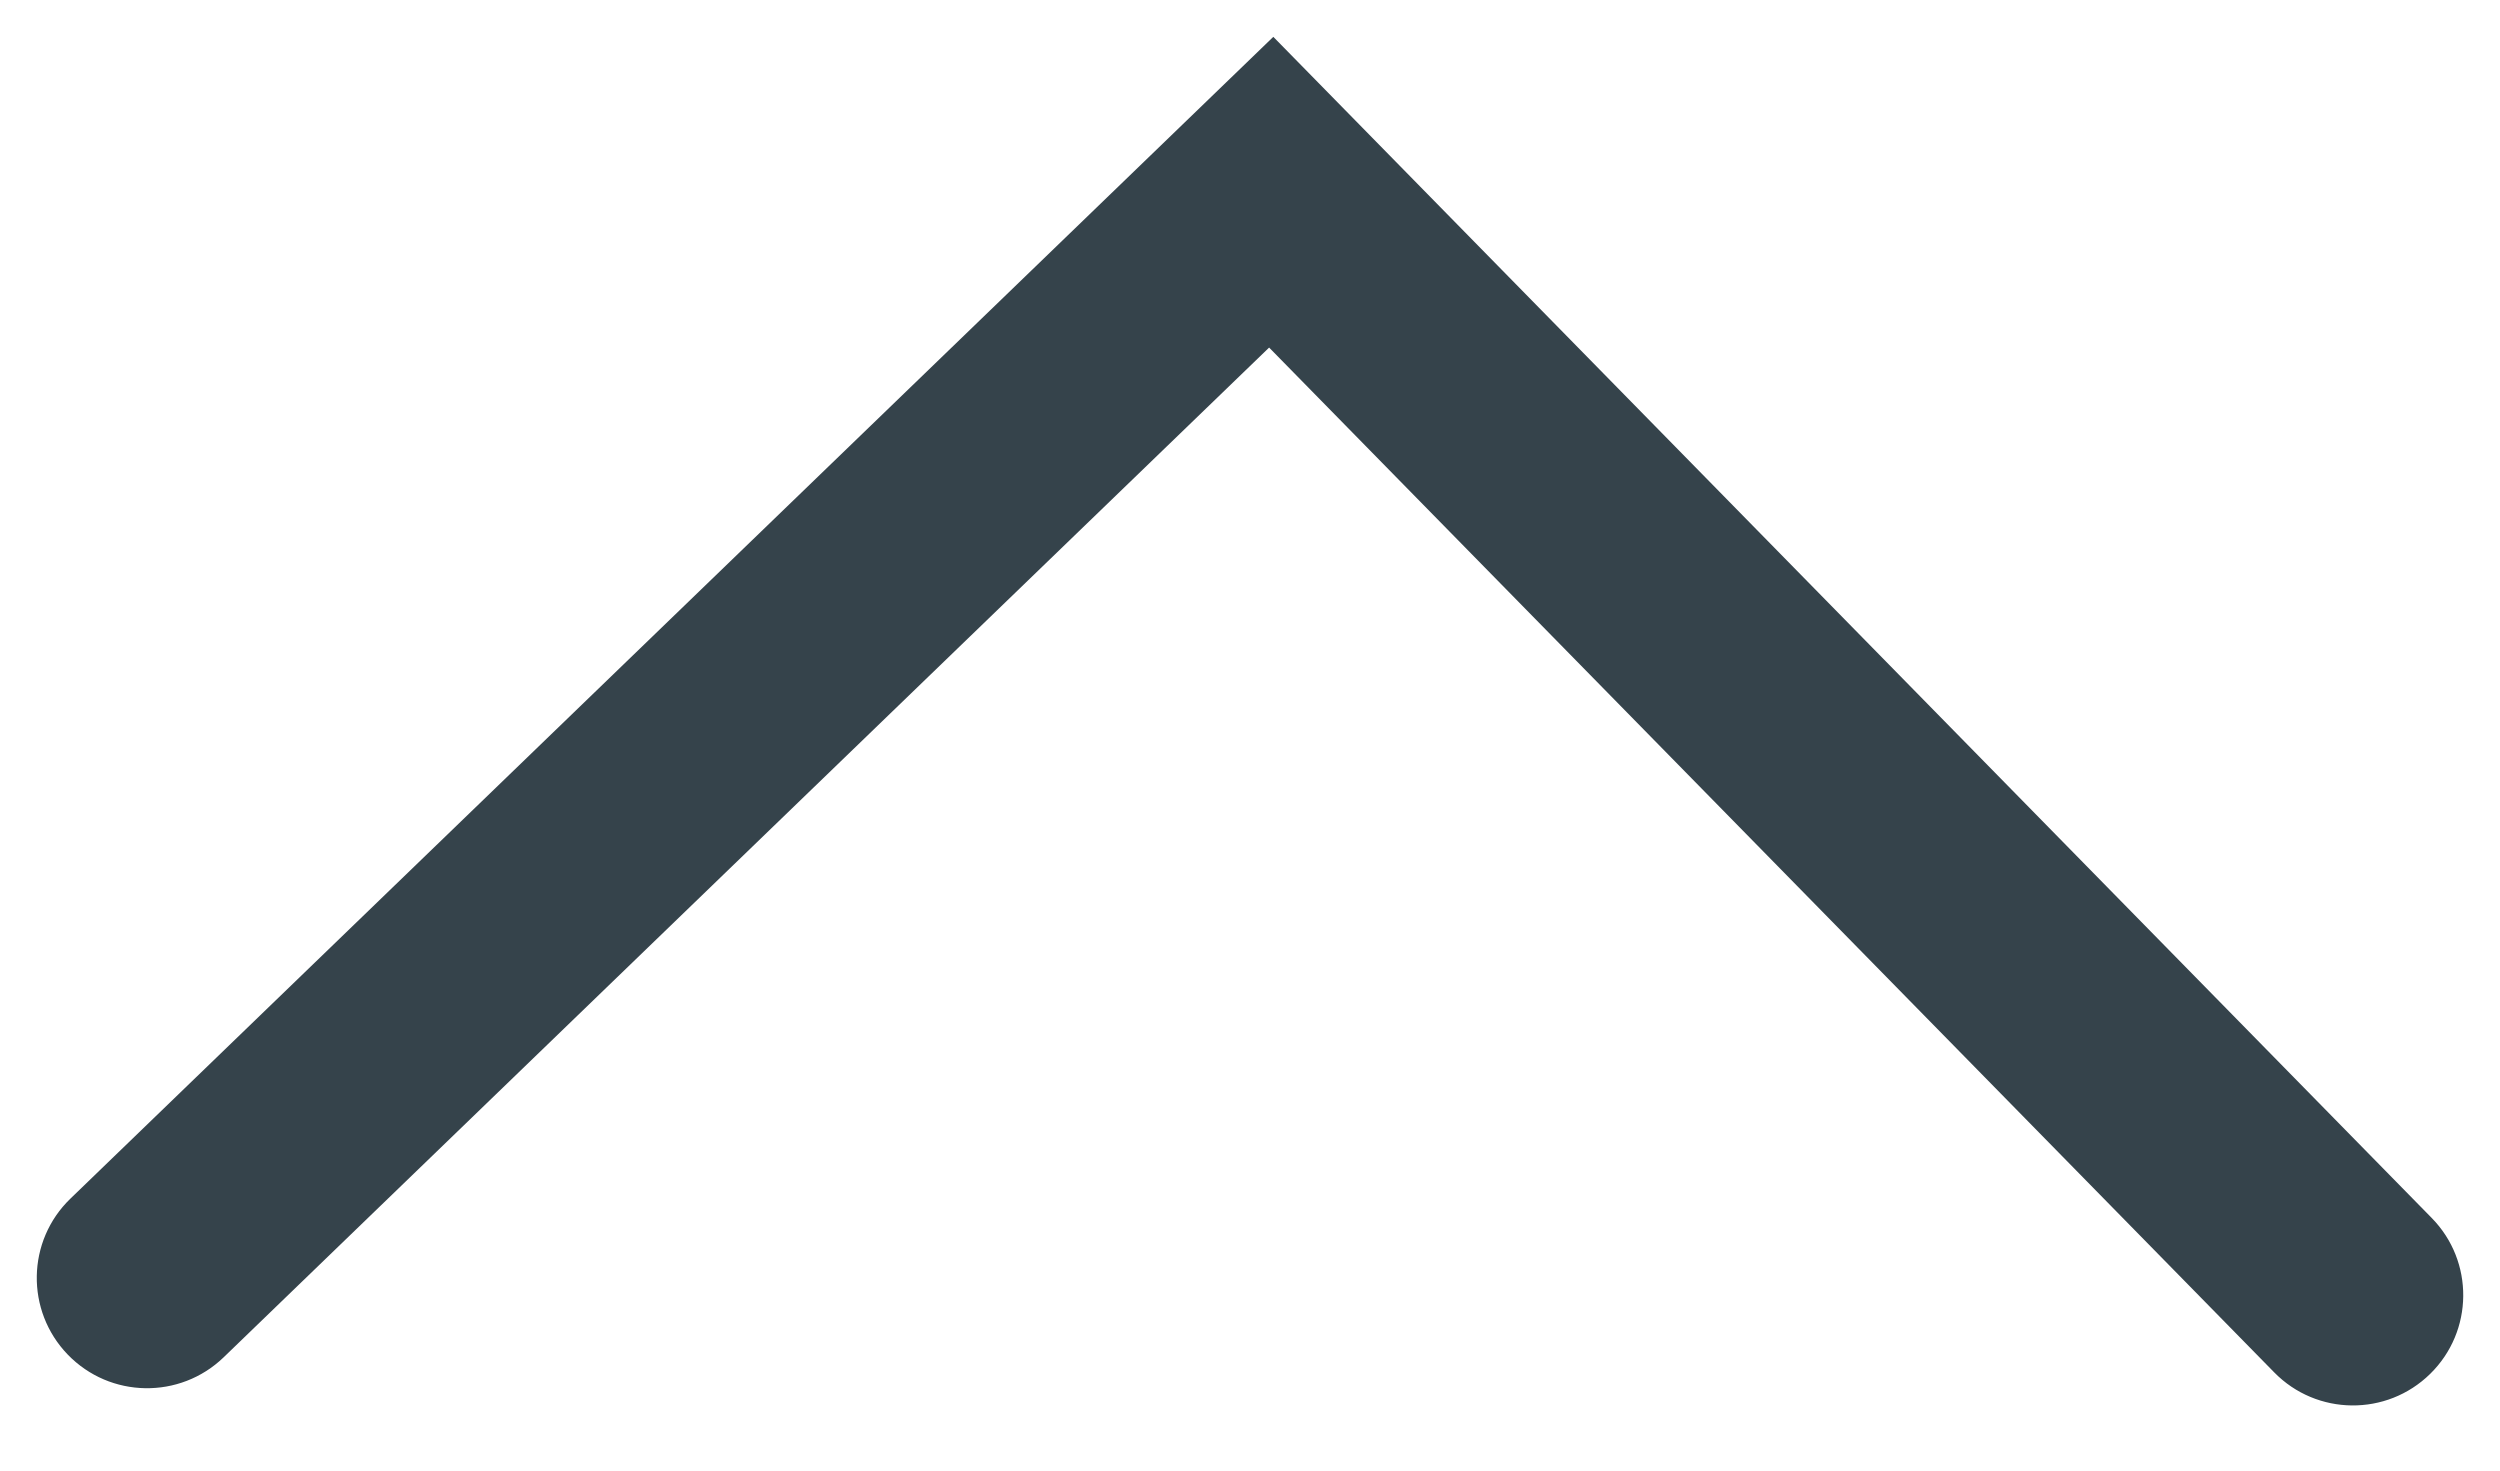 <?xml version="1.0" encoding="UTF-8"?>
<svg width="34px" height="20px" viewBox="0 0 34 20" version="1.1" xmlns="http://www.w3.org/2000/svg" xmlns:xlink="http://www.w3.org/1999/xlink">
    <!-- Generator: Sketch 50.2 (55047) - http://www.bohemiancoding.com/sketch -->
    <title>Icons/Up-Arrow</title>
    <desc>Created with Sketch.</desc>
    <defs></defs>
    <g id="Symbols" stroke="none" stroke-width="1" fill="none" fill-rule="evenodd">
        <g id="Global/Footer" transform="translate(-703, -519)" fill="#35434B" fill-rule="nonzero">
            <g id="Icons/Up-Arrow" transform="translate(703, 519)">
                <path d="M17.26,14.887 L30.929,0.95 C31.509,0.358 32.459,0.349 33.05,0.929 C33.642,1.509 33.651,2.459 33.071,3.05 L17.317,19.113 L0.958,3.313 C0.362,2.738 0.346,1.788 0.921,1.192 C1.497,0.596 2.446,0.58 3.042,1.155 L17.26,14.887 Z" id="Path-6" transform="translate(17, 9.807) scale(1, -1) translate(-17, -9.807) "></path>
            </g>
        </g>
    </g>
</svg>